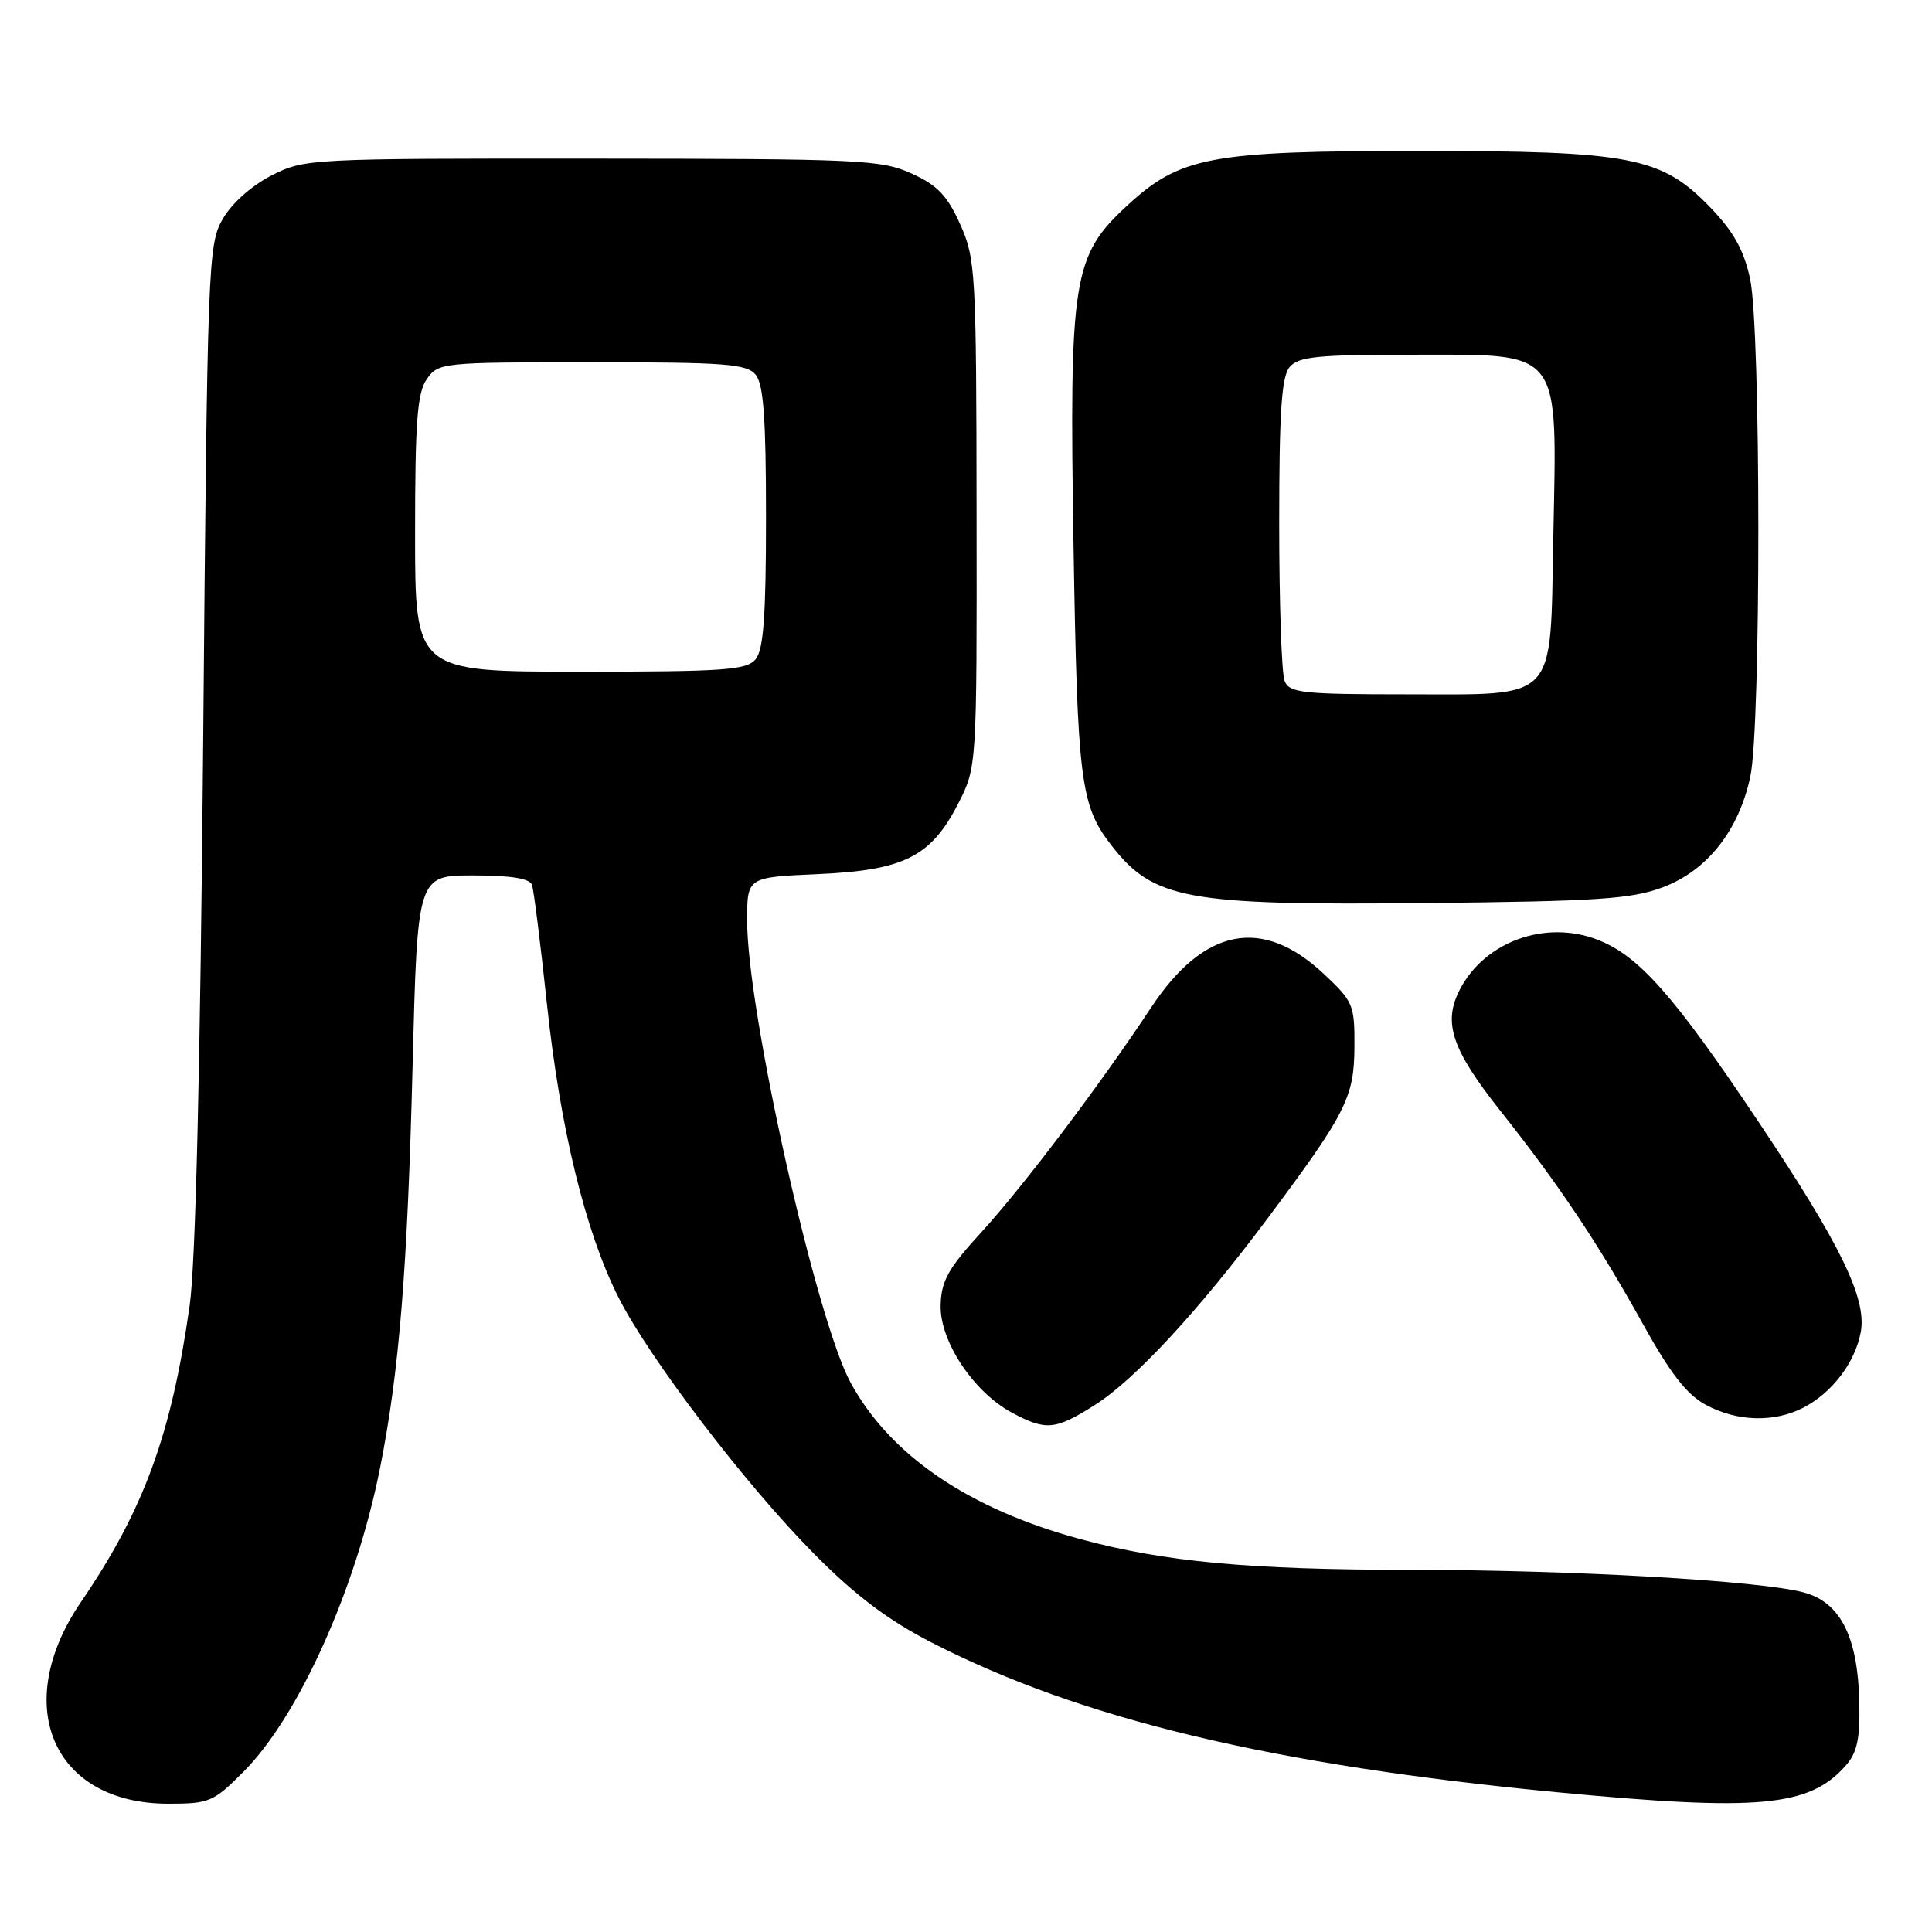 <?xml version="1.0" encoding="UTF-8" standalone="no"?>
<!DOCTYPE svg PUBLIC "-//W3C//DTD SVG 1.1//EN" "http://www.w3.org/Graphics/SVG/1.1/DTD/svg11.dtd" >
<svg xmlns="http://www.w3.org/2000/svg" xmlns:xlink="http://www.w3.org/1999/xlink" version="1.1" viewBox="0 0 256 256">
 <g >
 <path fill="currentColor"
d=" M 32.28 234.75 C 39.59 227.41 47.18 210.52 50.36 194.50 C 52.90 181.74 53.99 168.28 54.67 141.25 C 55.31 116.00 55.31 116.00 62.69 116.00 C 67.69 116.00 70.20 116.40 70.49 117.25 C 70.73 117.94 71.62 125.03 72.47 133.02 C 74.23 149.53 77.57 163.23 81.95 171.91 C 86.07 180.06 98.87 196.83 107.97 205.99 C 113.41 211.47 117.72 214.71 123.50 217.67 C 143.25 227.81 168.72 233.90 206.41 237.49 C 233.02 240.02 239.70 239.41 244.50 234.03 C 246.09 232.25 246.47 230.50 246.37 225.54 C 246.18 216.90 243.87 212.31 239.02 211.01 C 233.23 209.45 208.60 208.03 186.97 208.01 C 165.49 208.00 154.30 206.96 143.12 203.93 C 128.38 199.94 117.95 192.84 112.71 183.21 C 108.14 174.81 99.00 134.01 99.00 121.99 C 99.00 116.24 99.00 116.24 108.29 115.83 C 119.74 115.33 123.33 113.55 126.93 106.55 C 129.44 101.67 129.44 101.67 129.40 68.08 C 129.37 35.97 129.27 34.29 127.23 29.72 C 125.52 25.91 124.21 24.54 120.79 22.99 C 116.78 21.17 114.00 21.04 78.46 21.02 C 40.98 21.00 40.36 21.03 35.98 23.25 C 33.36 24.58 30.72 26.93 29.52 29.00 C 27.57 32.39 27.48 34.63 26.92 98.50 C 26.54 141.49 25.92 167.46 25.13 173.00 C 22.71 190.10 19.04 200.10 10.73 212.27 C 1.38 225.97 7.00 238.99 22.28 239.00 C 27.74 239.00 28.28 238.77 32.28 234.75 Z  M 145.06 186.18 C 150.39 182.80 158.75 173.77 167.92 161.50 C 178.38 147.49 179.43 145.41 179.47 138.71 C 179.50 133.13 179.31 132.69 175.36 129.00 C 167.23 121.41 159.52 122.93 152.53 133.50 C 145.78 143.72 135.57 157.23 130.03 163.28 C 125.63 168.09 124.72 169.72 124.64 172.96 C 124.52 177.71 129.00 184.46 134.09 187.19 C 138.60 189.61 139.83 189.49 145.06 186.18 Z  M 238.96 186.52 C 242.76 184.56 245.81 180.55 246.56 176.52 C 247.39 172.09 243.91 164.92 232.92 148.51 C 221.79 131.87 217.11 126.59 211.63 124.50 C 204.72 121.86 196.72 124.78 193.43 131.13 C 191.16 135.52 192.36 139.06 198.89 147.30 C 206.56 156.97 211.74 164.72 217.68 175.41 C 221.33 182.00 223.52 184.81 226.05 186.16 C 230.18 188.38 235.10 188.52 238.96 186.52 Z  M 220.33 117.57 C 226.21 115.36 230.39 110.08 231.93 102.90 C 233.36 96.21 233.34 43.68 231.90 36.96 C 231.08 33.15 229.73 30.71 226.65 27.51 C 220.15 20.77 216.20 20.00 188.00 20.00 C 160.40 20.00 156.40 20.75 149.39 27.21 C 142.12 33.91 141.67 36.79 142.25 72.42 C 142.76 103.41 143.17 106.72 147.20 111.93 C 152.80 119.19 157.14 119.99 189.00 119.66 C 211.71 119.43 216.19 119.13 220.33 117.57 Z  M 55.00 70.72 C 55.00 55.80 55.29 52.04 56.56 50.22 C 58.08 48.05 58.57 48.00 78.43 48.00 C 96.11 48.00 98.93 48.21 100.13 49.65 C 101.17 50.91 101.50 55.40 101.50 68.50 C 101.50 81.60 101.17 86.08 100.13 87.35 C 98.93 88.79 96.02 89.00 76.88 89.00 C 55.00 89.00 55.00 89.00 55.00 70.72 Z  M 170.22 90.25 C 169.82 89.29 169.50 79.91 169.50 69.40 C 169.50 54.68 169.81 49.93 170.87 48.65 C 172.04 47.25 174.50 47.00 187.05 47.00 C 207.18 47.00 206.31 45.88 205.82 71.24 C 205.39 93.26 206.58 92.00 186.31 92.00 C 172.61 92.00 170.86 91.81 170.22 90.25 Z "/>
</g>
</svg>